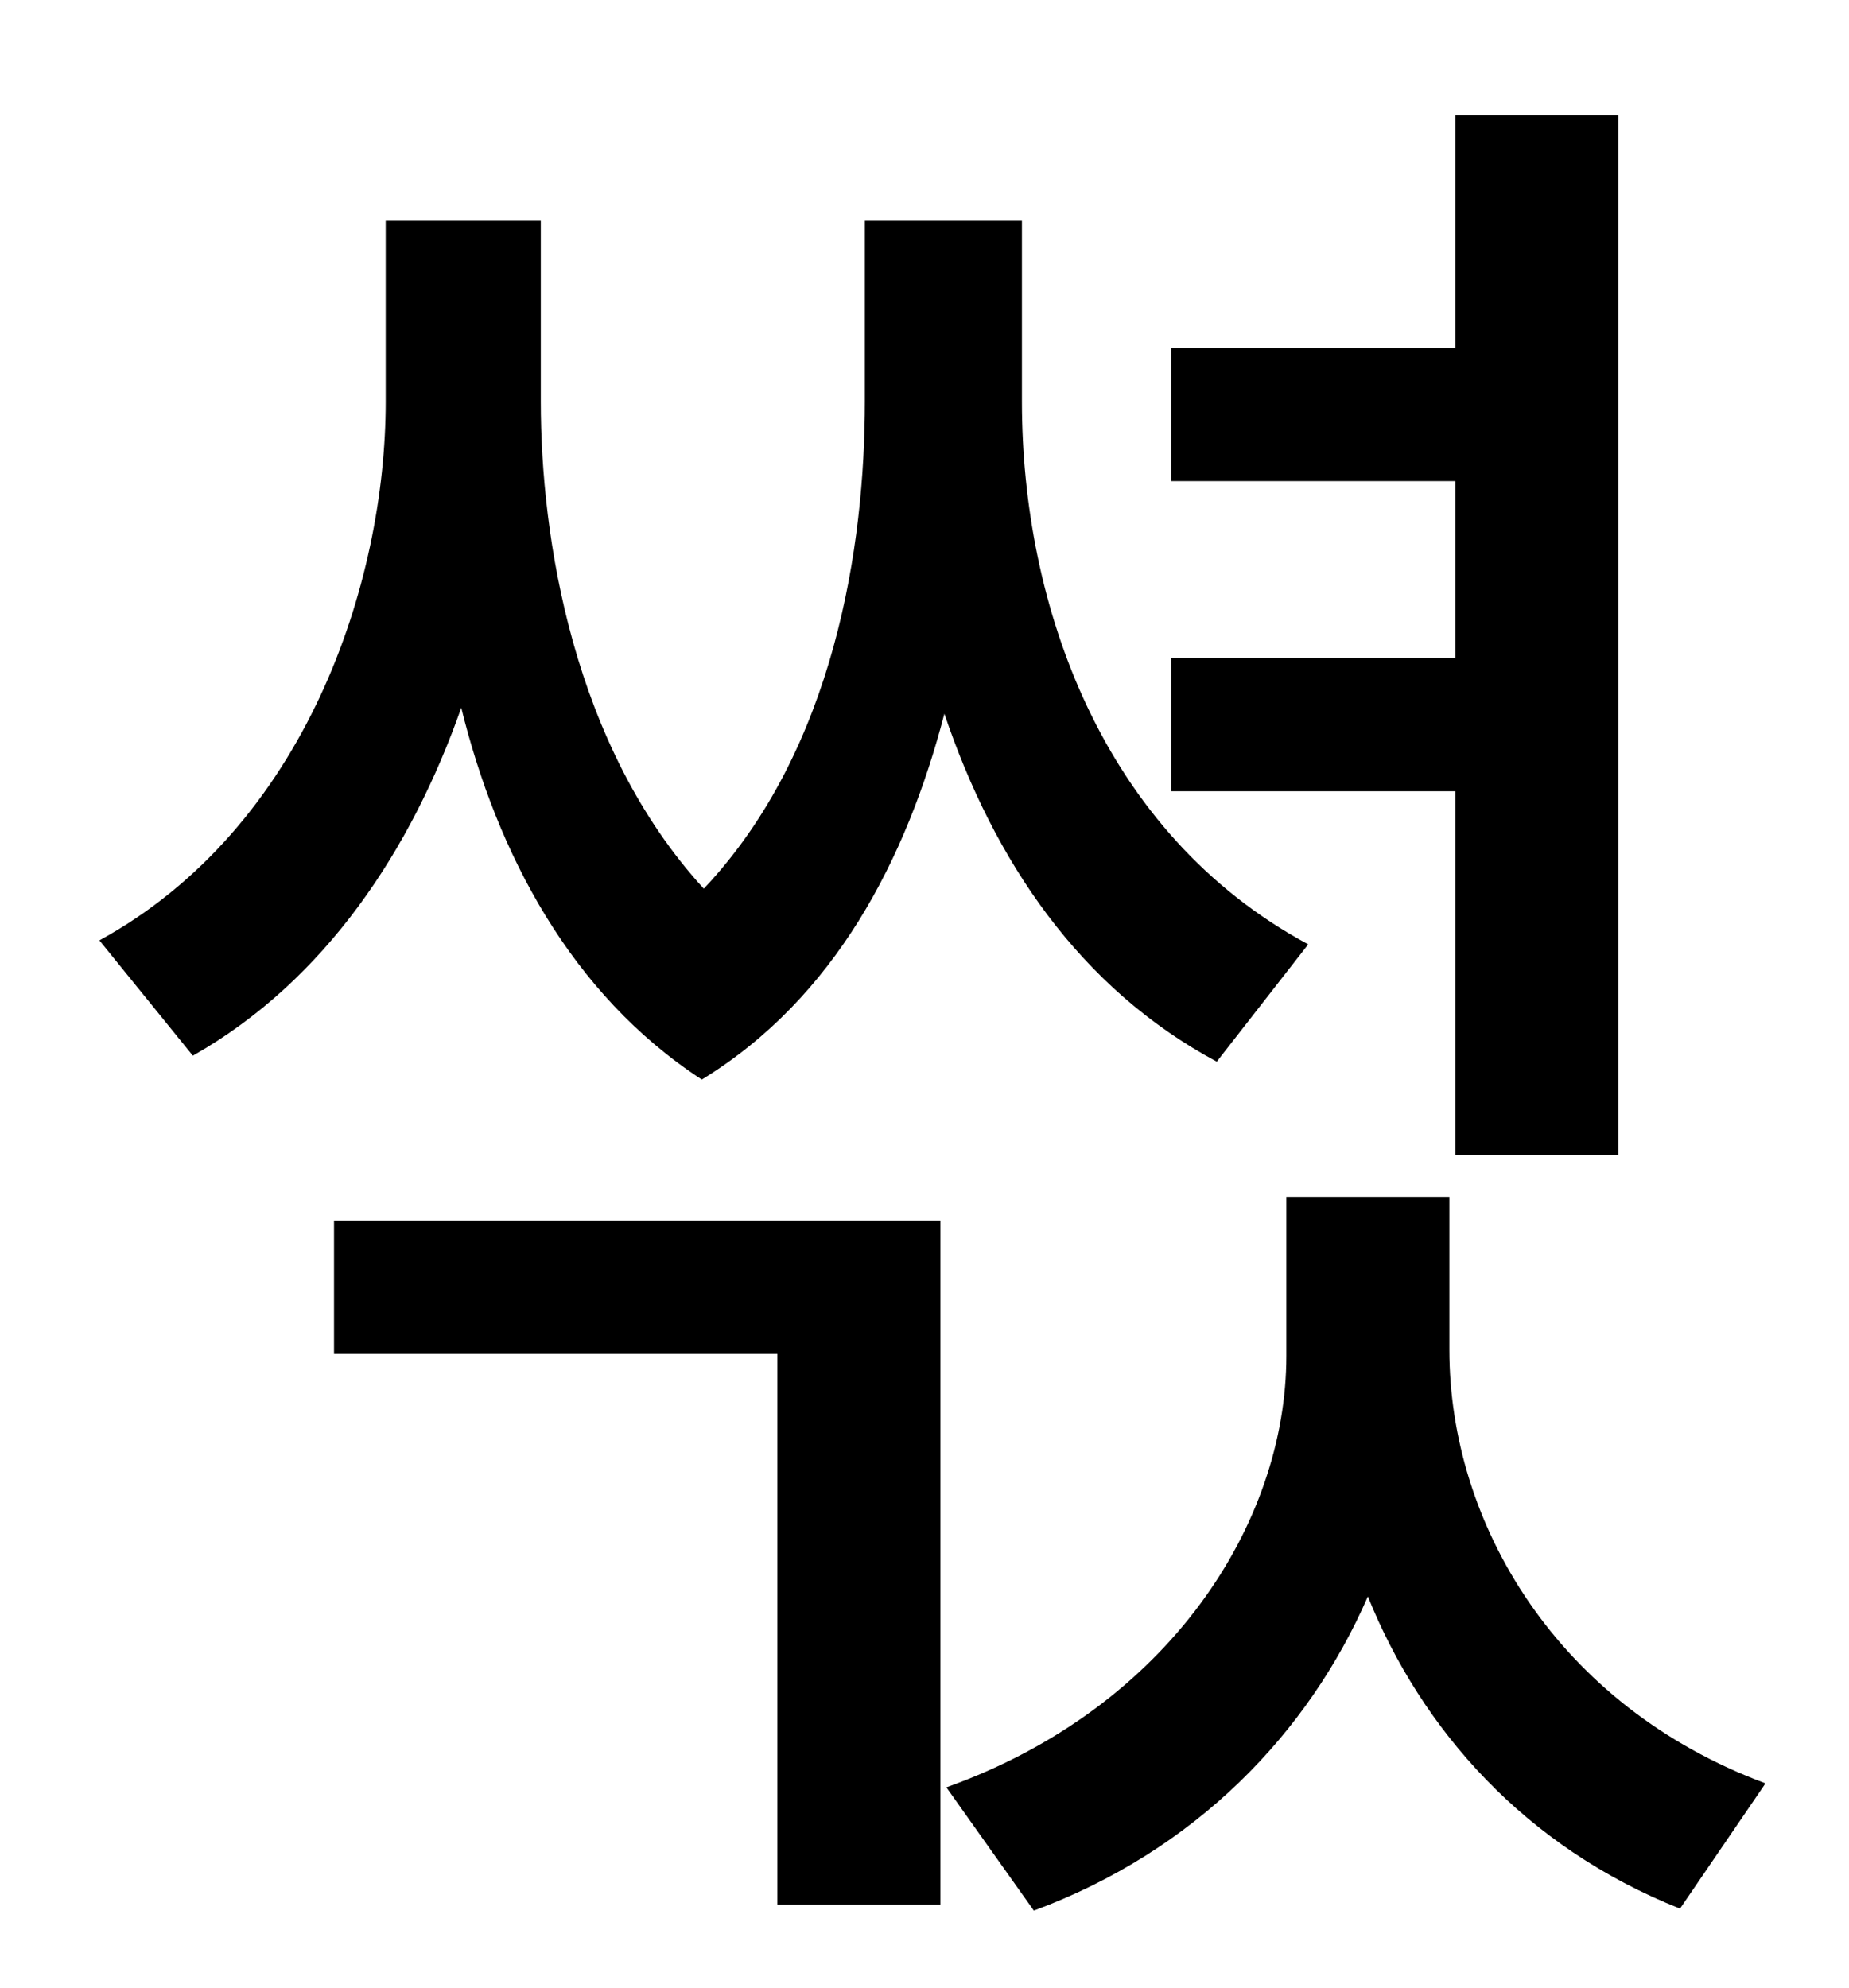 <?xml version="1.0" standalone="no"?>
<!DOCTYPE svg PUBLIC "-//W3C//DTD SVG 1.1//EN" "http://www.w3.org/Graphics/SVG/1.1/DTD/svg11.dtd" >
<svg xmlns="http://www.w3.org/2000/svg" xmlns:xlink="http://www.w3.org/1999/xlink" version="1.1" viewBox="-10 0 930 1000">
   <path fill="currentColor"
d="M722 581v-183h-143v-67h143v-89h-143v-67h143v-117h82v523h-82zM648 475l-46 59c-69 -37 -112 -101 -137 -175c-19 73 -55 143 -122 184c-66 -43 -103 -114 -121 -187c-25 71 -68 137 -135 175l-47 -58c104 -57 144 -180 144 -271v-91h78v91c0 68 16 173 82 245
c66 -70 81 -173 81 -245v-91h79v91c0 102 40 217 144 273zM158 681v-67h305v344h-82v-277h-223zM719 602v77c0 87 54 179 159 218l-43 63c-78 -31 -130 -90 -157 -157c-30 69 -87 128 -168 158l-44 -62c112 -40 171 -133 171 -217v-80h82z" />
</svg>
